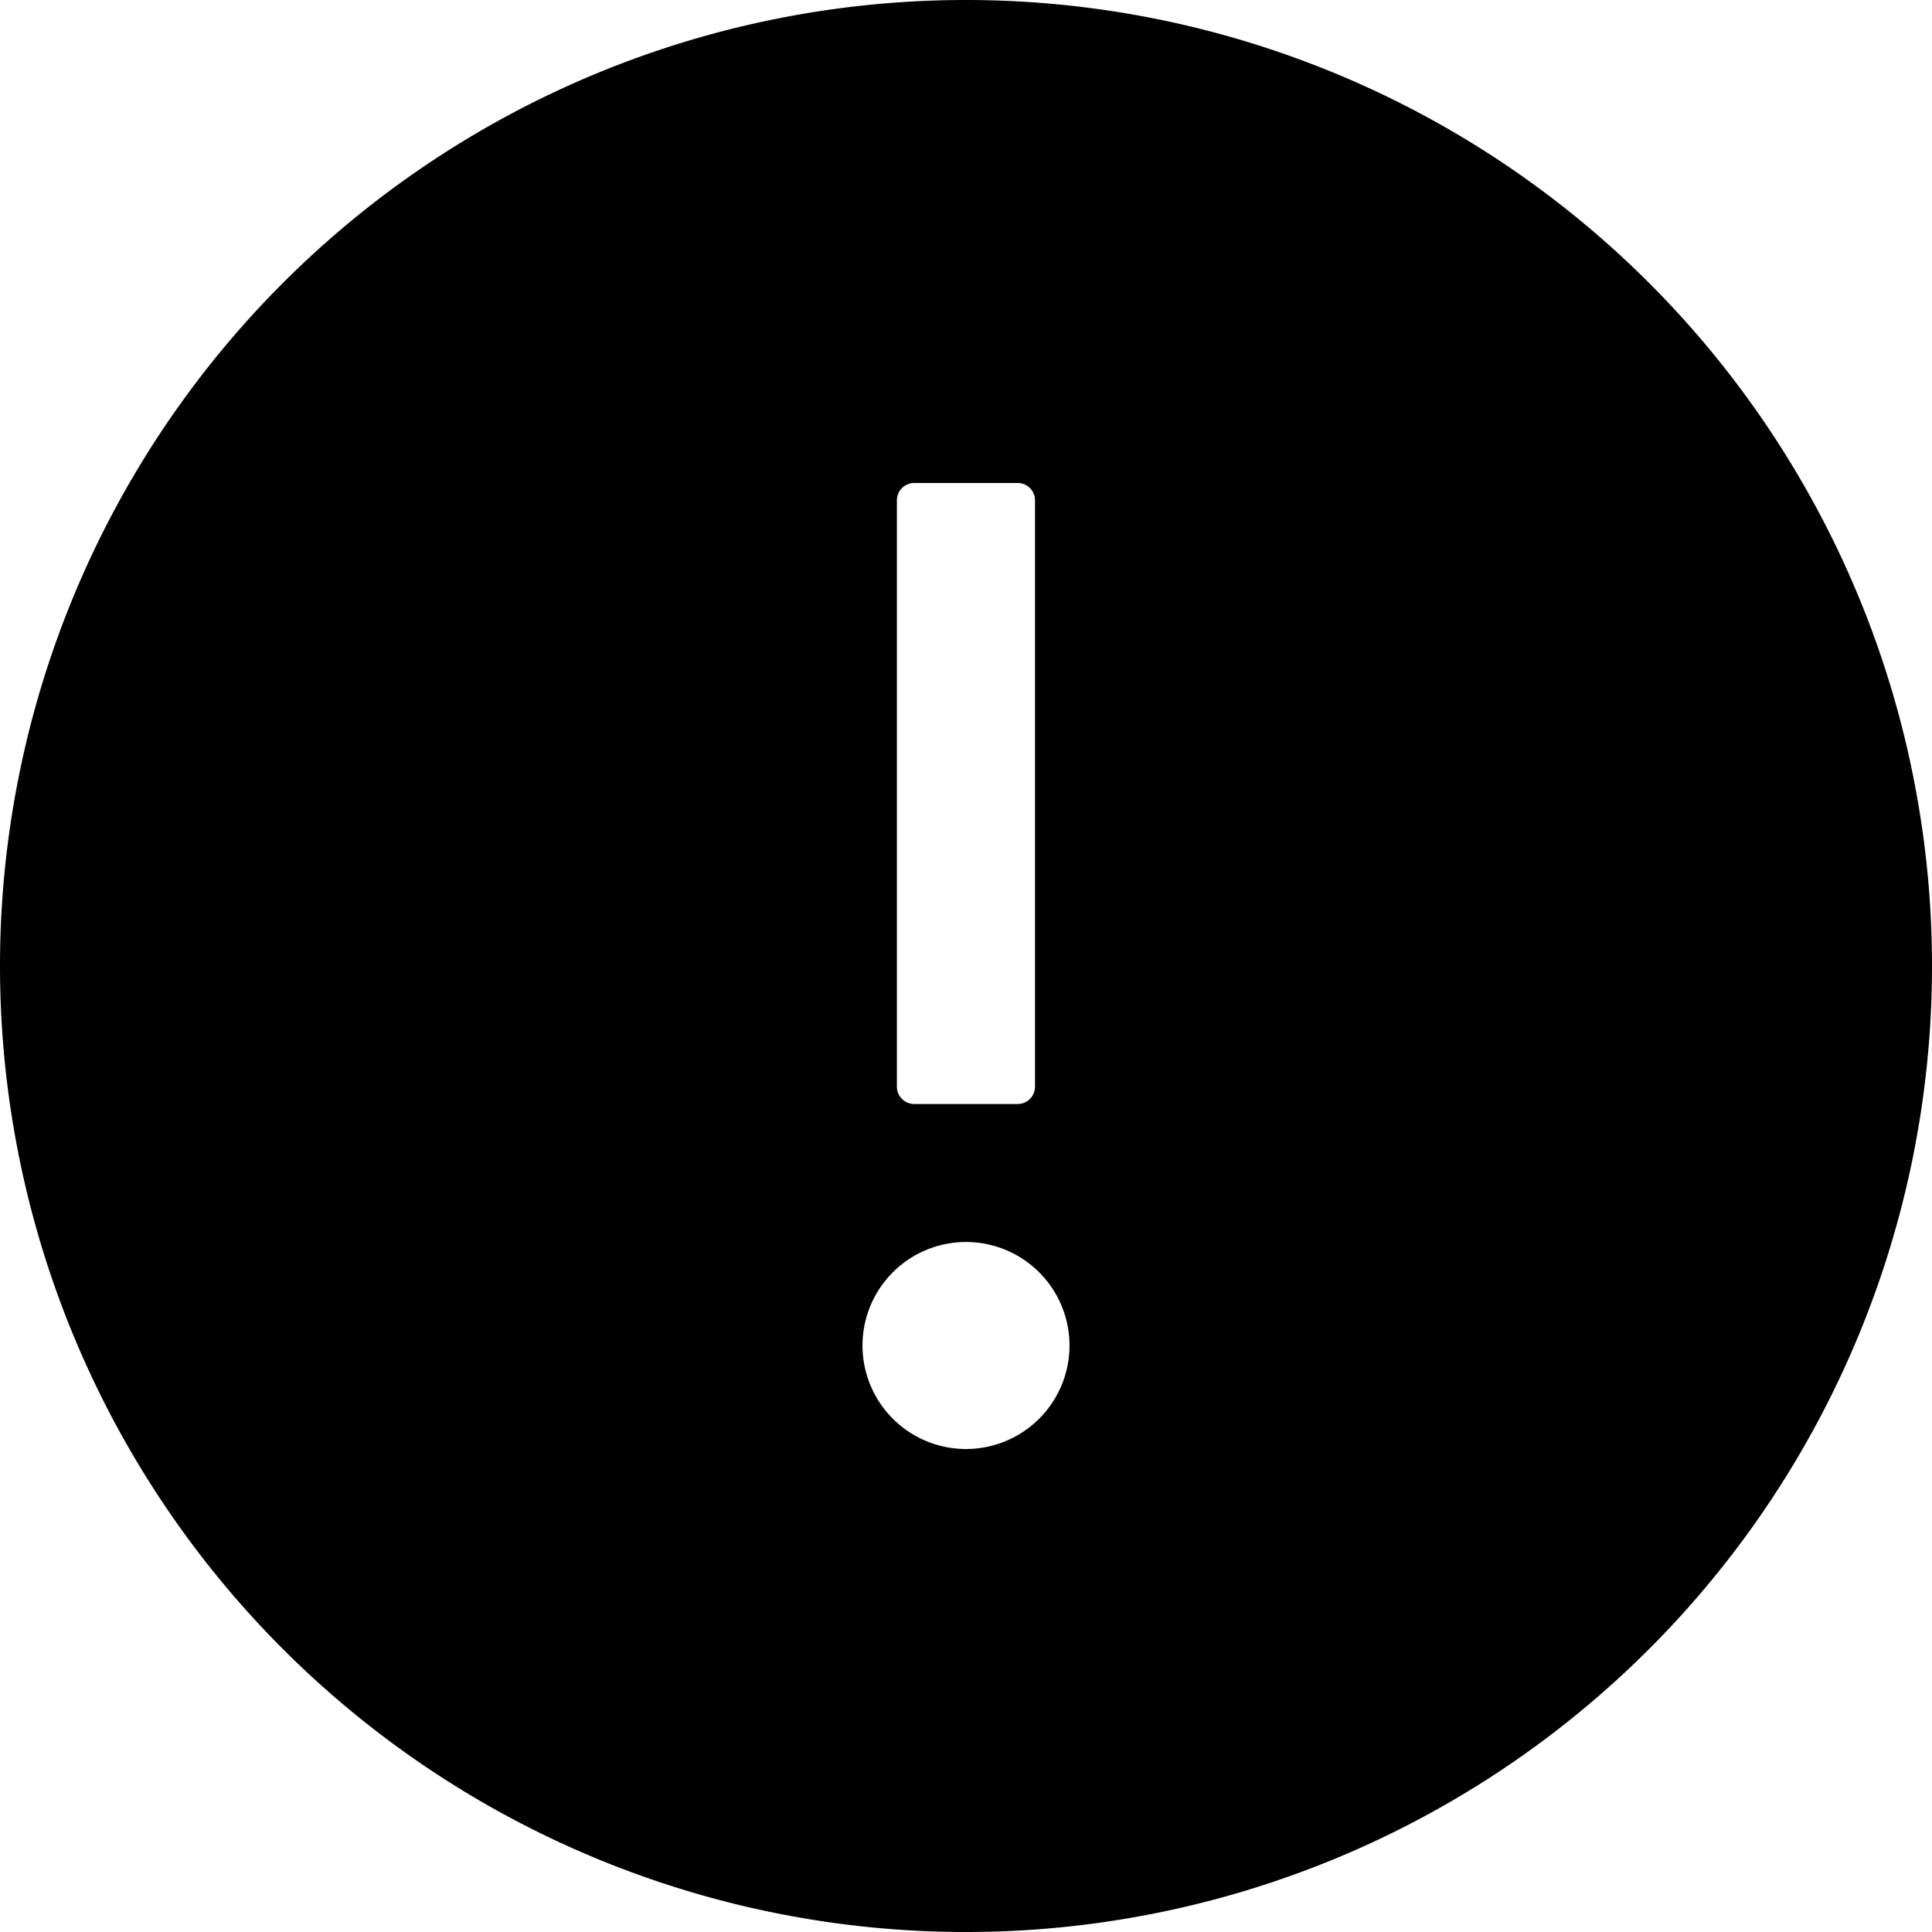 <svg xmlns="http://www.w3.org/2000/svg" width="21" height="21" viewBox="0 0 21 21">
    <g transform="translate(-1.5 -1.5)">
        <path class="a"
              d="M10.5,21A10.5,10.5,0,1,1,21,10.5,10.5,10.5,0,0,1,10.5,21Zm0-7.5a1.125,1.125,0,1,0,1.125,1.125A1.125,1.125,0,0,0,10.5,13.5ZM9.937,5.25a.188.188,0,0,0-.188.188v6.375A.188.188,0,0,0,9.937,12h1.125a.188.188,0,0,0,.188-.188V5.438a.188.188,0,0,0-.188-.188Z"
              transform="translate(1.5 1.5)"/>
    </g>
</svg>
